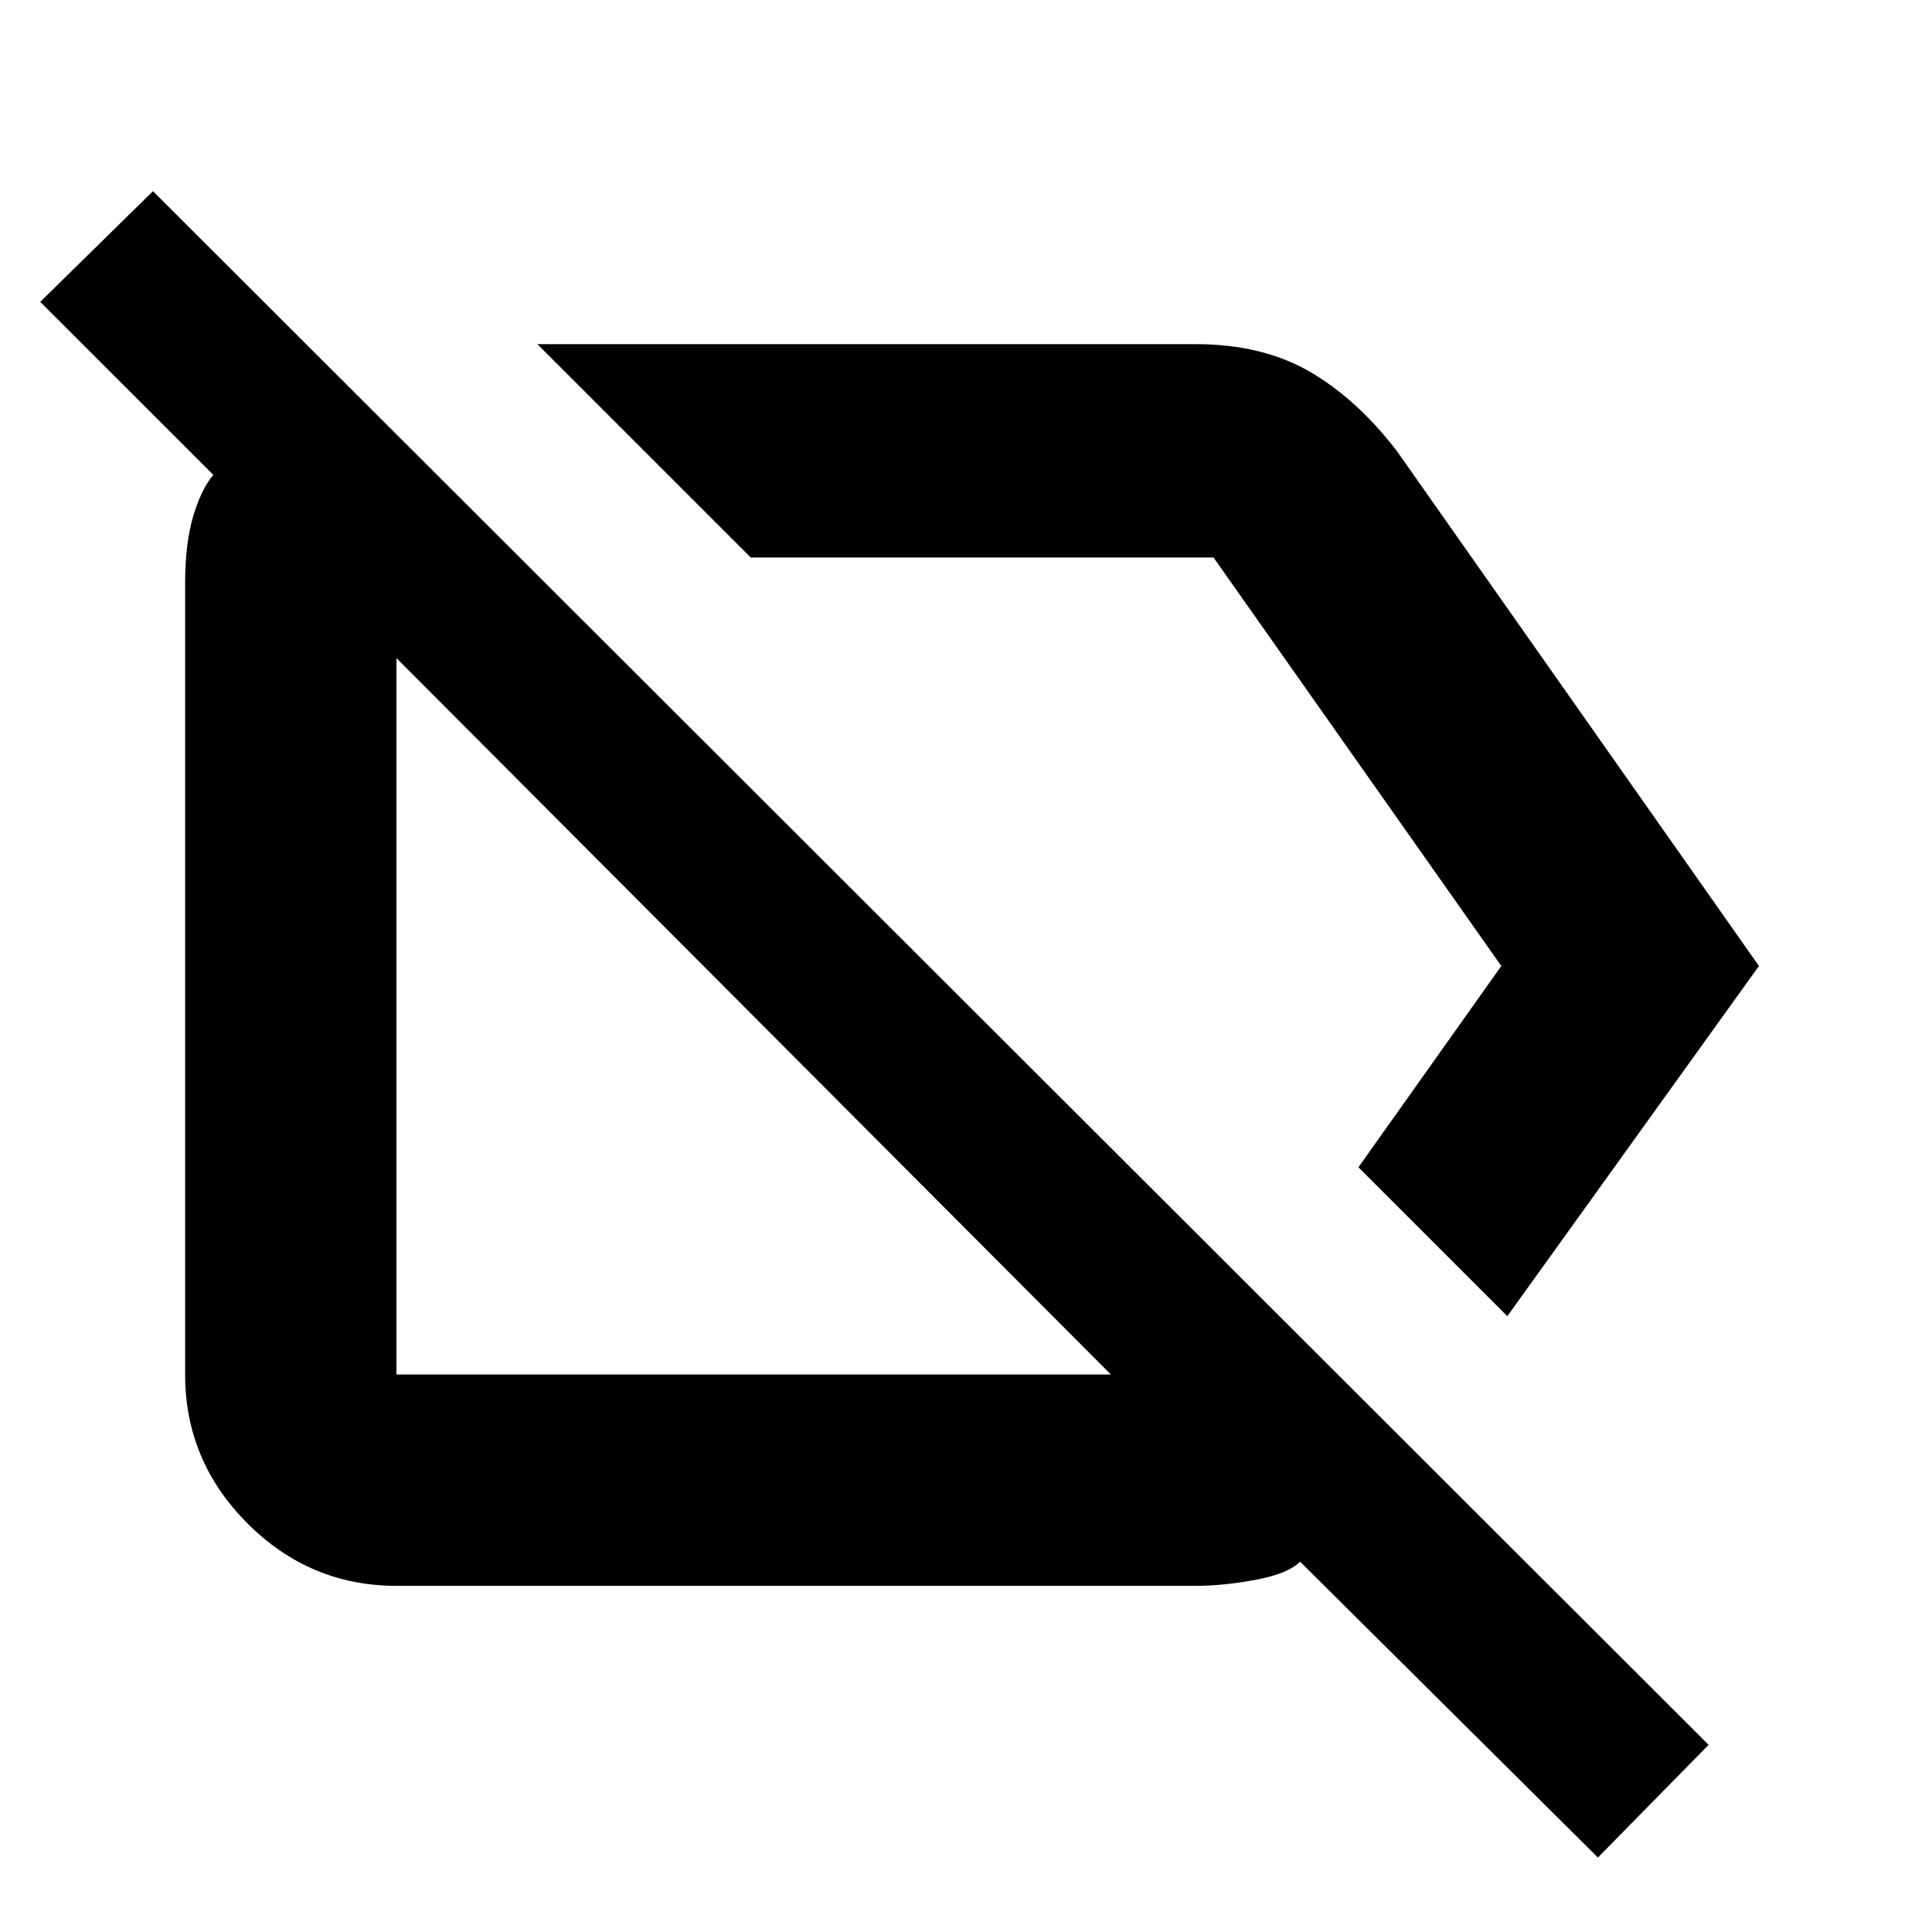<svg xmlns="http://www.w3.org/2000/svg" height="40" width="40"><path d="M31.208 27.25 28.125 24.167 31.083 20 25.125 11.542Q25.125 11.542 25.125 11.542Q25.125 11.542 25.125 11.542H15.542L11.125 7.125H24.75Q26.125 7.125 27.104 7.688Q28.083 8.25 28.917 9.333L36.417 20ZM33.083 38.458 26.917 32.333Q26.667 32.583 26 32.708Q25.333 32.833 24.75 32.833H8.208Q6.417 32.833 5.125 31.542Q3.833 30.25 3.833 28.458V12.083Q3.833 11.25 4 10.688Q4.167 10.125 4.417 9.833L0.833 6.25L3.167 3.958L35.375 36.125ZM15.583 21.167Q15.583 21.167 15.583 21.167Q15.583 21.167 15.583 21.167ZM21.958 17.917Q21.958 17.917 21.958 17.917Q21.958 17.917 21.958 17.917ZM23 28.458 8.208 13.625V28.458Q8.208 28.458 8.208 28.458Q8.208 28.458 8.208 28.458Z"/></svg>